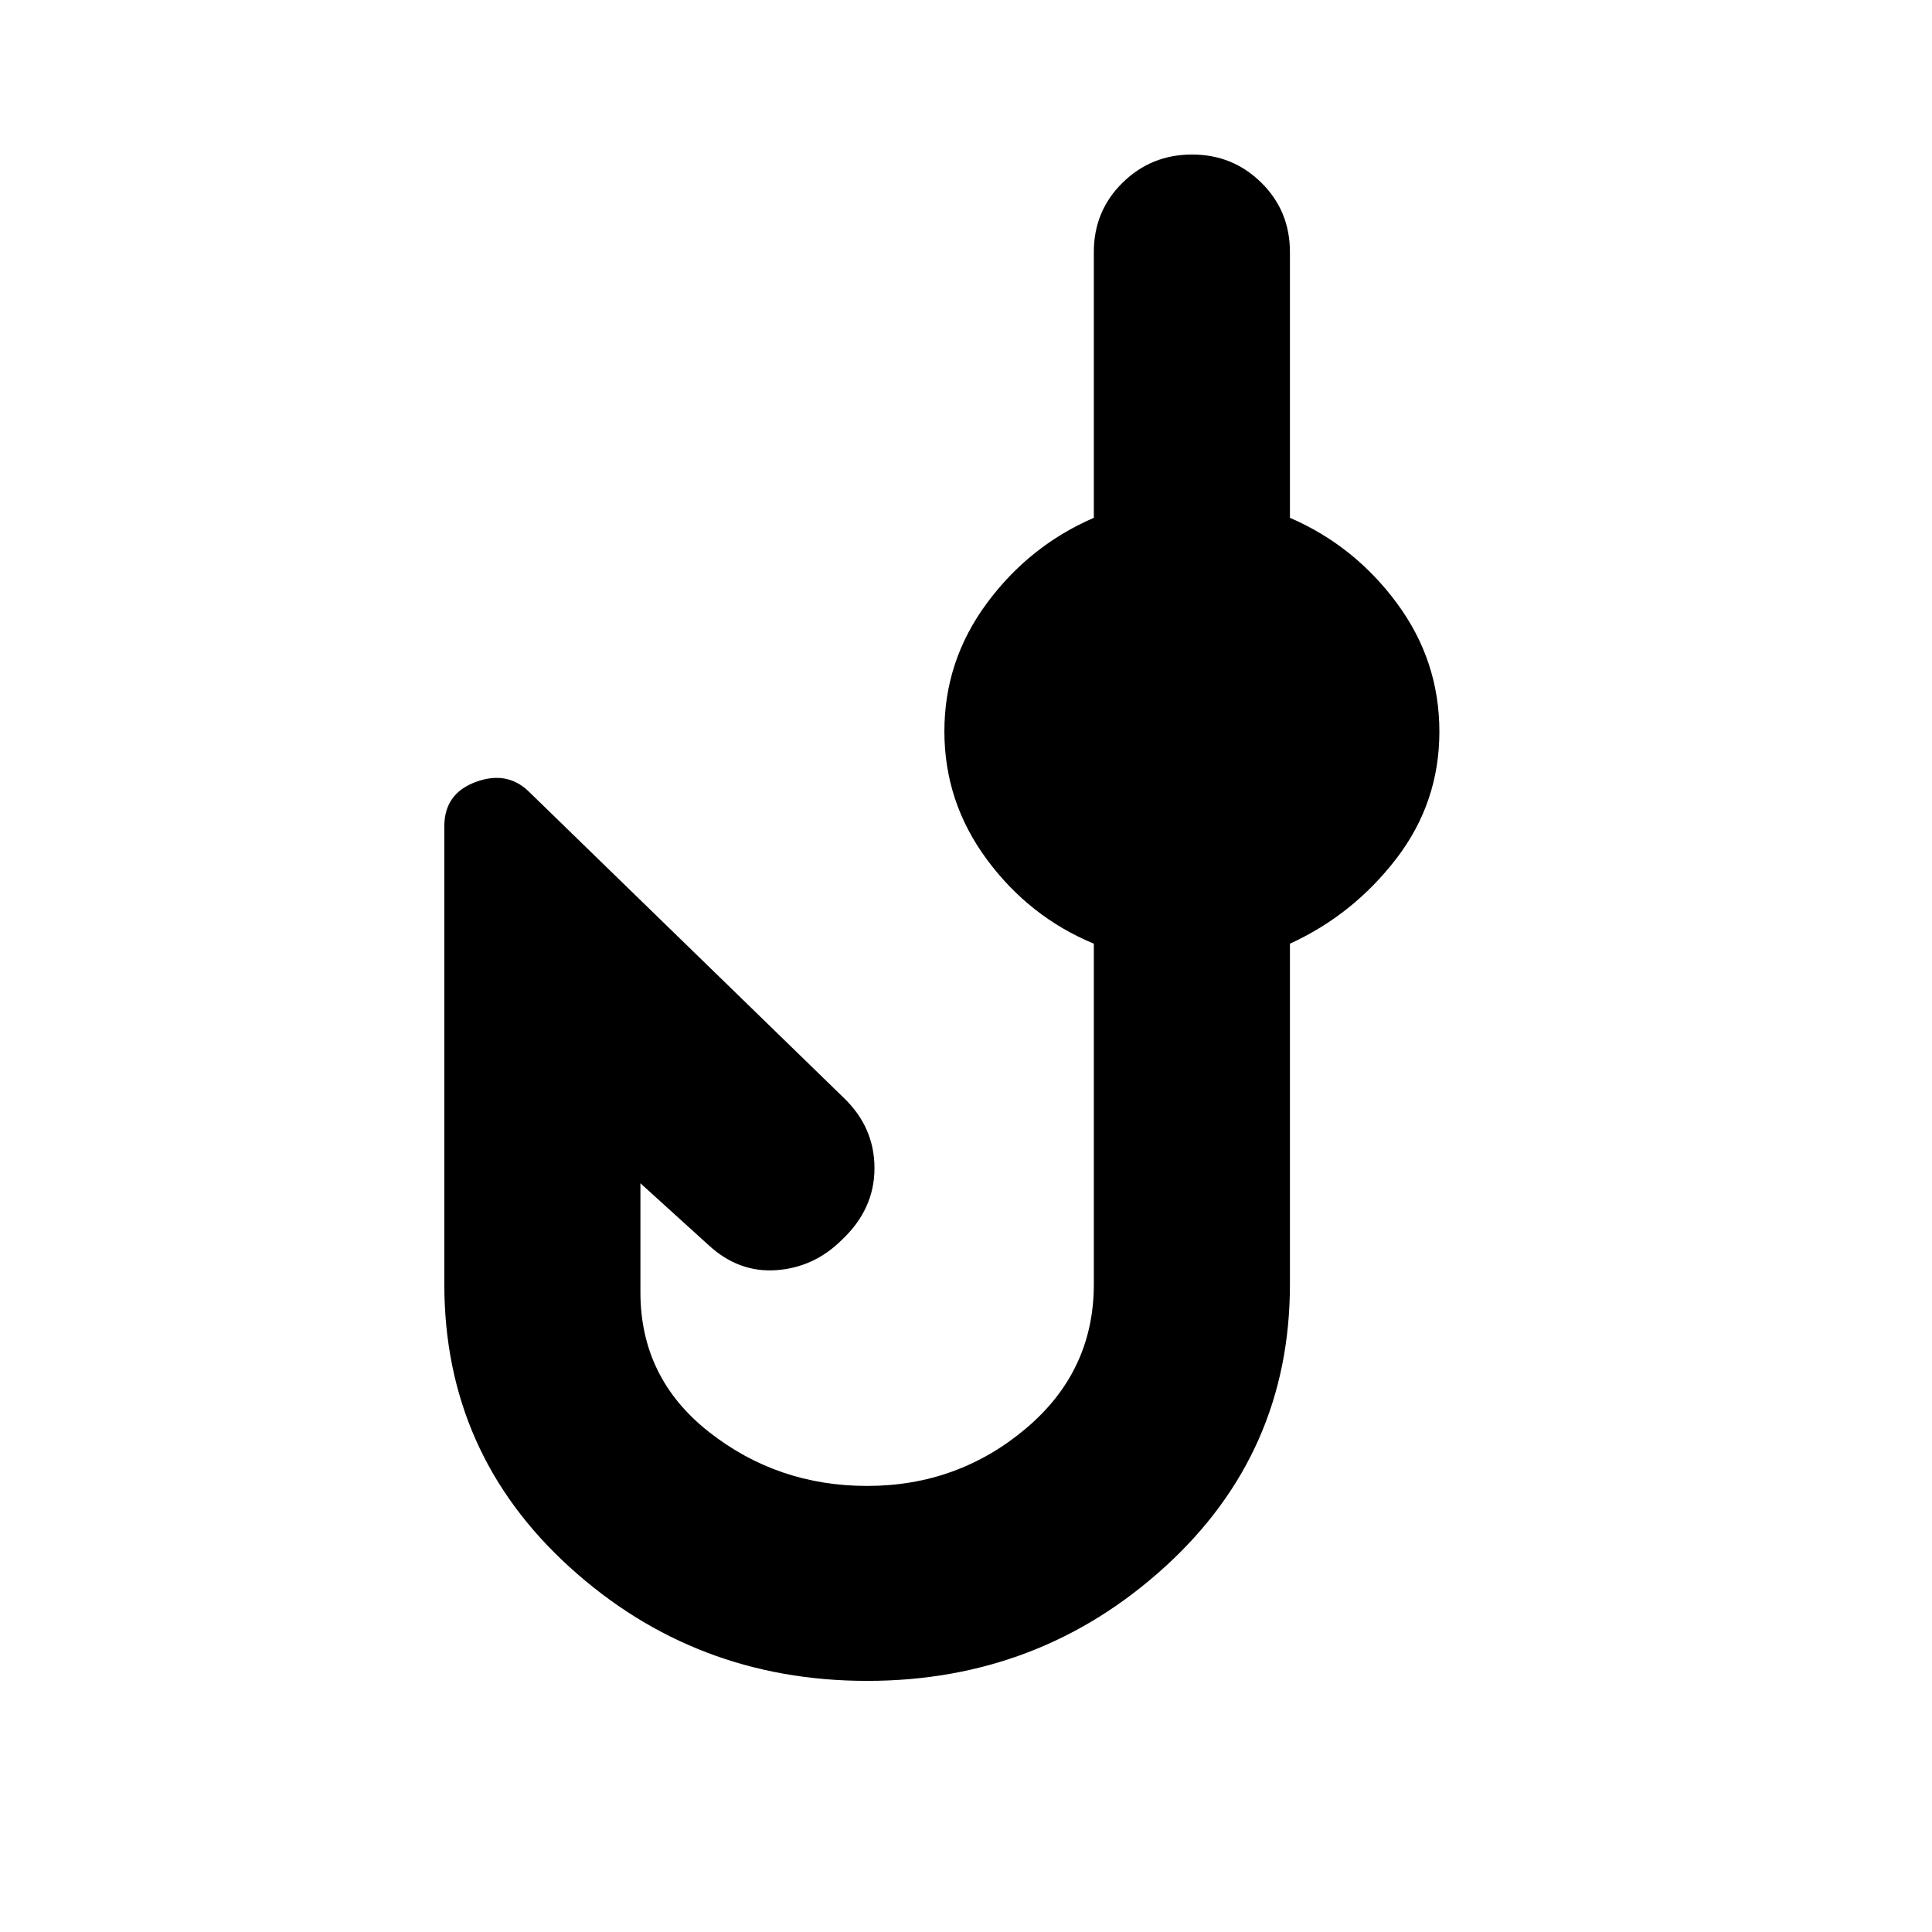 <svg xmlns="http://www.w3.org/2000/svg" height="20" viewBox="0 -960 960 960" width="20"><path d="M430.87-124.78q-85.65 0-147.87-56.57-62.22-56.56-62.22-140.52v-227.52q0-16.21 15.46-22 15.46-5.79 26.28 4.48l156.7 152.38q15.3 14.66 15.3 34.98 0 20.32-16.08 35.51-13.83 13.82-32.64 15.17-18.8 1.35-33.76-12.48l-33.82-30.69v54.13q0 42.71 34.12 69.49 34.12 26.77 78.53 26.77 44.98 0 78.81-28.47 33.84-28.47 33.84-71.75v-169.22q-32-13.26-53.13-41.82-21.13-28.57-21.13-63.7t21.13-63.69q21.13-28.57 53.13-42.4v-132.08q0-20.39 14.25-34.41 14.24-14.03 34.54-14.03 20.3 0 34.47 14.03 14.18 14.02 14.18 34.41v132.08q32 13.83 53.13 42.4 21.13 28.56 21.13 63.84 0 35.27-21.41 63.13-21.42 27.85-52.85 42.24v169.22q0 83.96-62.22 140.52-62.22 56.57-147.87 56.57Z"/></svg>